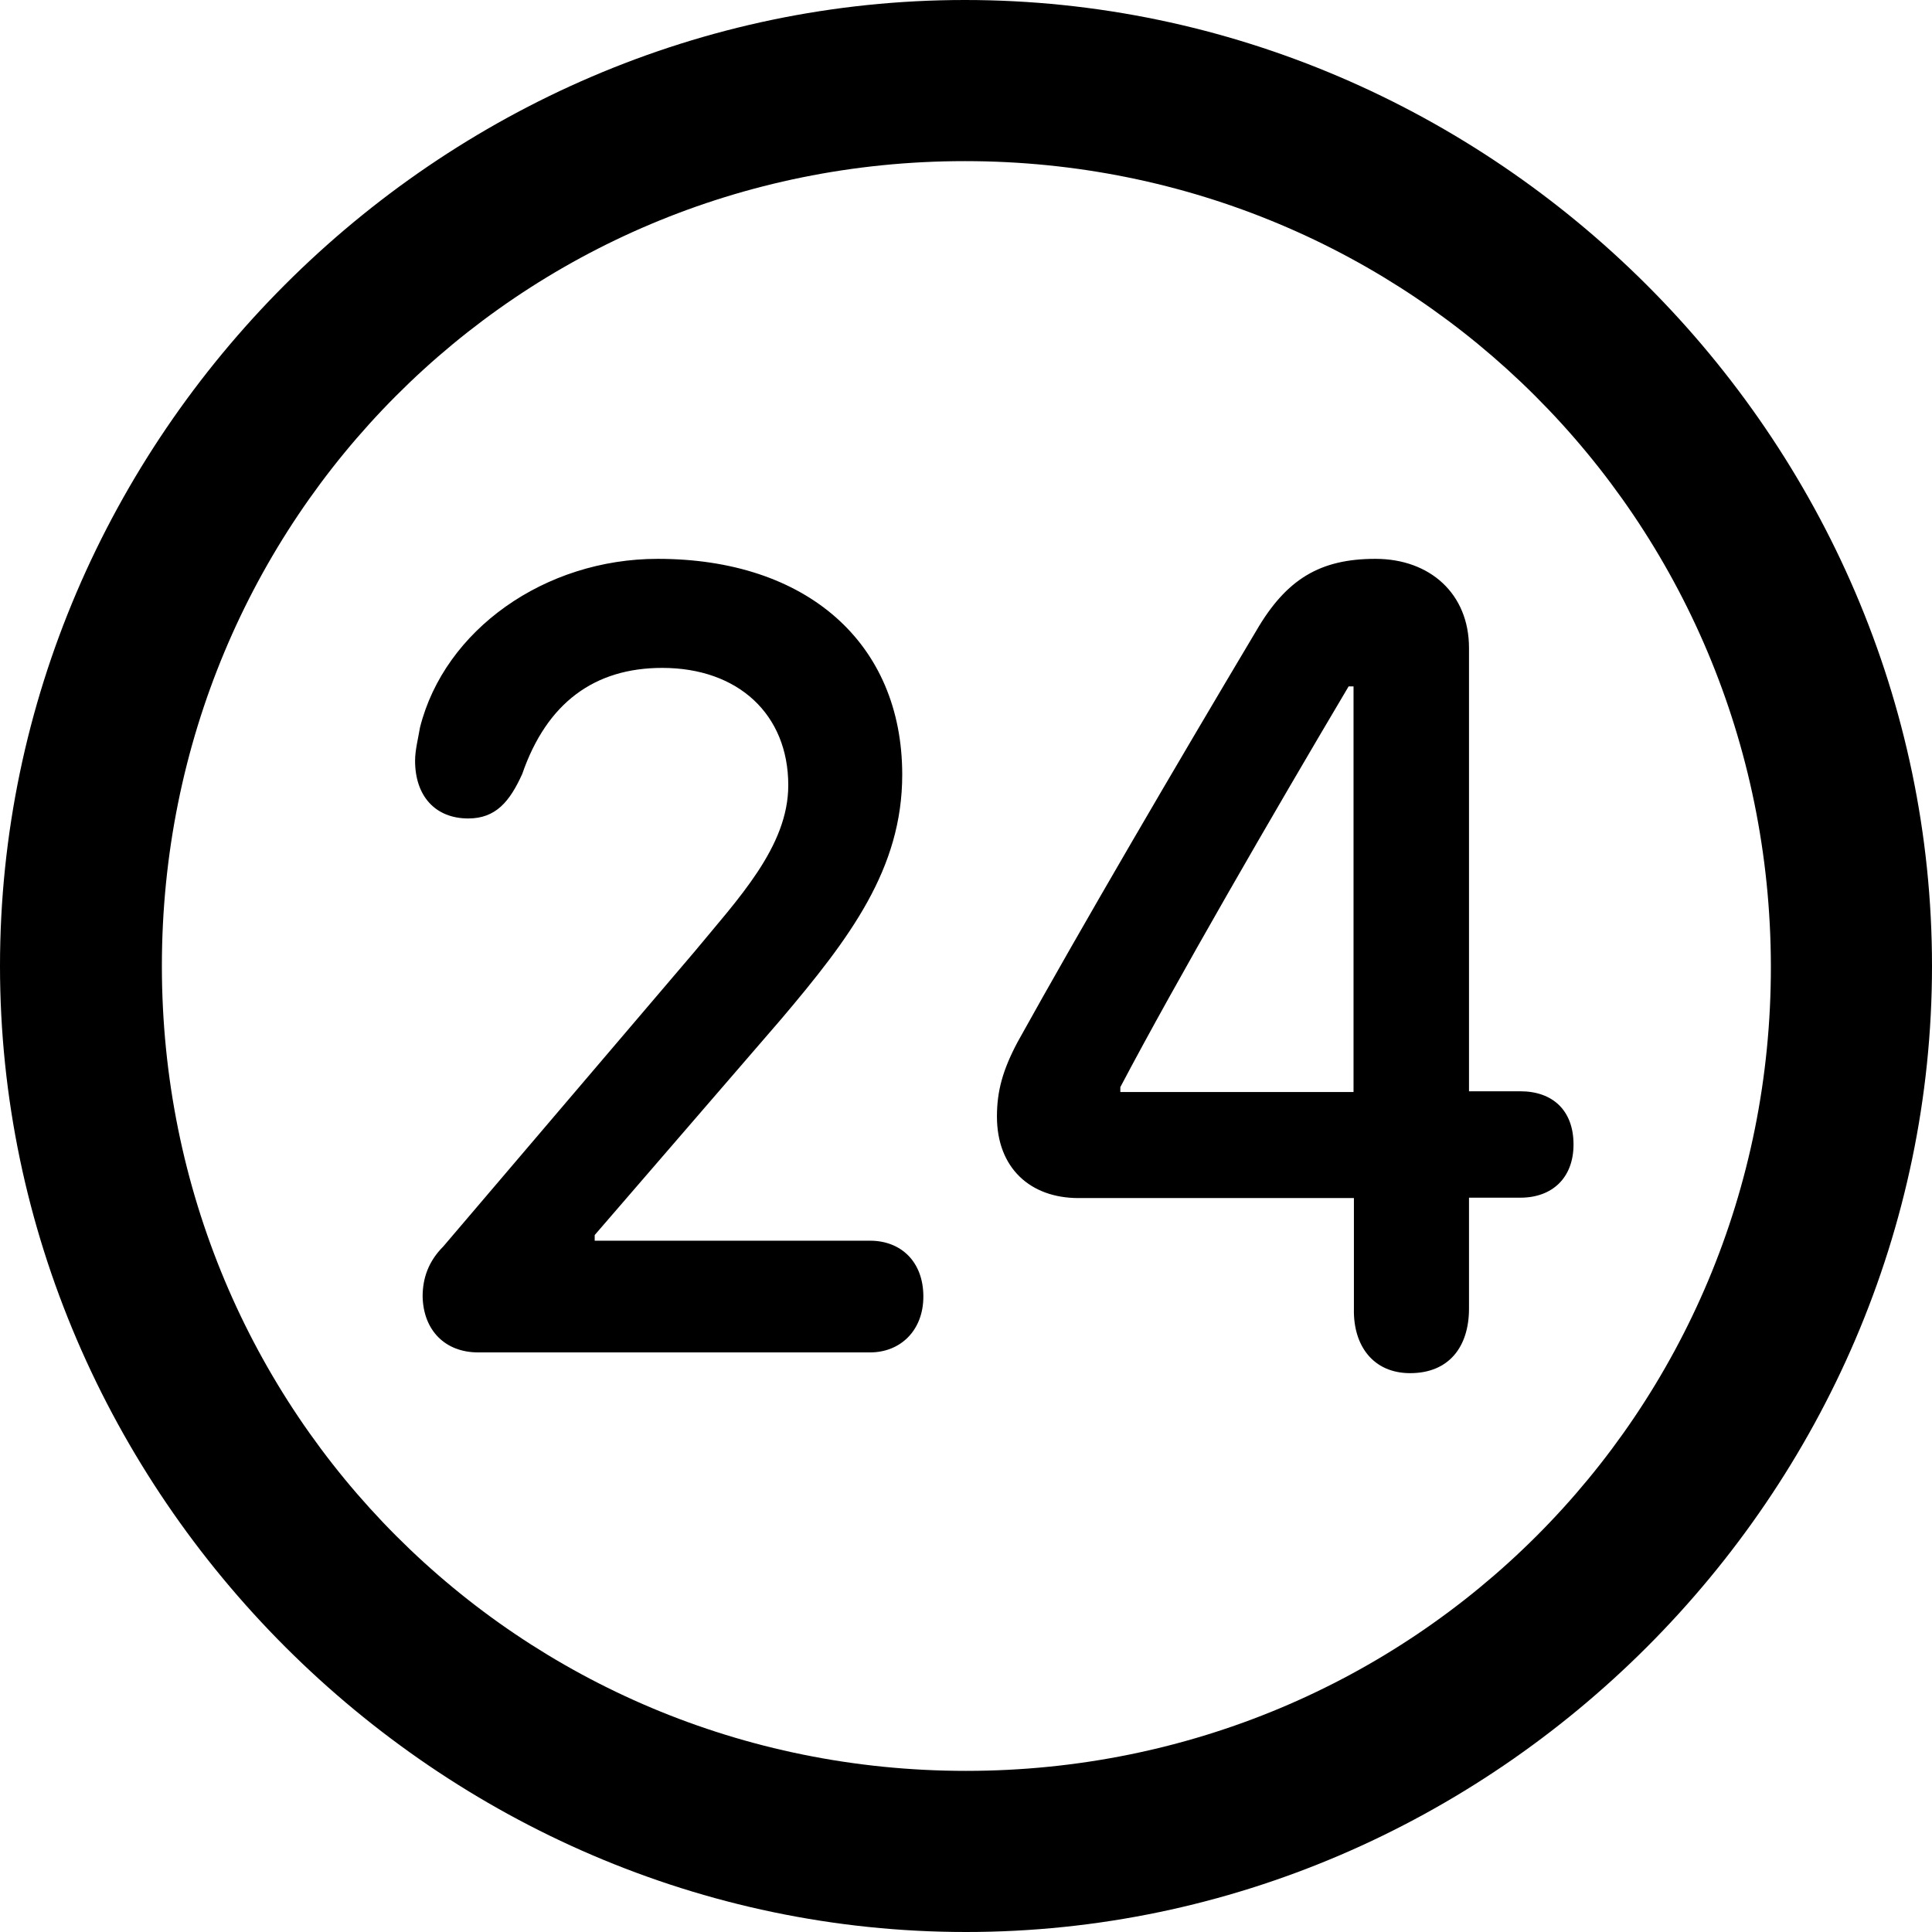<?xml version="1.0" ?><!-- Generator: Adobe Illustrator 25.0.0, SVG Export Plug-In . SVG Version: 6.00 Build 0)  --><svg xmlns="http://www.w3.org/2000/svg" xmlns:xlink="http://www.w3.org/1999/xlink" version="1.1" id="Layer_1" x="0px" y="0px" viewBox="0 0 512 512" style="enable-background:new 0 0 512 512;" xml:space="preserve">
<path d="M256,512c140,0,256-116.2,256-256C512,116,395.8,0,255.7,0C116,0,0,116,0,256C0,395.8,116.2,512,256,512z M256,469.3  c-118.5,0-213.1-94.9-213.1-213.3S137.3,42.7,255.7,42.7S469.1,137.5,469.3,256S374.5,469.3,256,469.3z M126.7,358.4h103.9  c8,0,14.1-5.8,14.1-14.8c0-9.3-6-14.8-14.1-14.8h-73v-1.5l49.4-57.2c18.3-21.6,32.1-39.9,32.1-64.8c0-34.9-25.3-57.2-64.8-57.2  c-29.9,0-56.5,18.8-63,44.7c-0.5,3-1.3,6-1.3,8.8c0,9.3,5.3,15.3,14.1,15.3c7.3,0,11-4.5,14.3-11.8c6.5-18.8,19.1-28.1,37.1-28.1  c20.1,0,33.4,12.3,33.4,31.1c0,16.3-13.3,30.1-25.1,44.4l-66.3,77.8c-4,4-5.5,8.5-5.5,13.3C112.2,352.6,118,358.4,126.7,358.4z   M373.7,363.9c10.3,0,15.6-7,15.6-17.1v-29.4h13.6c8.5,0,14.1-5.3,14.1-14.1c0-9-5.5-14.1-14.1-14.1h-13.6V171.7  c0-14.3-10.3-23.6-24.8-23.6c-14.6,0-23.6,5.3-31.6,19.1c-21.1,35.4-46.4,78.6-63.2,108.9c-4,7.5-5.5,13.1-5.5,19.8  c0,13.6,8.8,21.6,21.6,21.6h73v29.4C358.6,356.6,363.9,363.9,373.7,363.9z M358.6,289.4h-61.7v-1.3c14.8-28.1,40.4-72.3,60.5-106.2  h1.3V289.4z"/>
</svg>